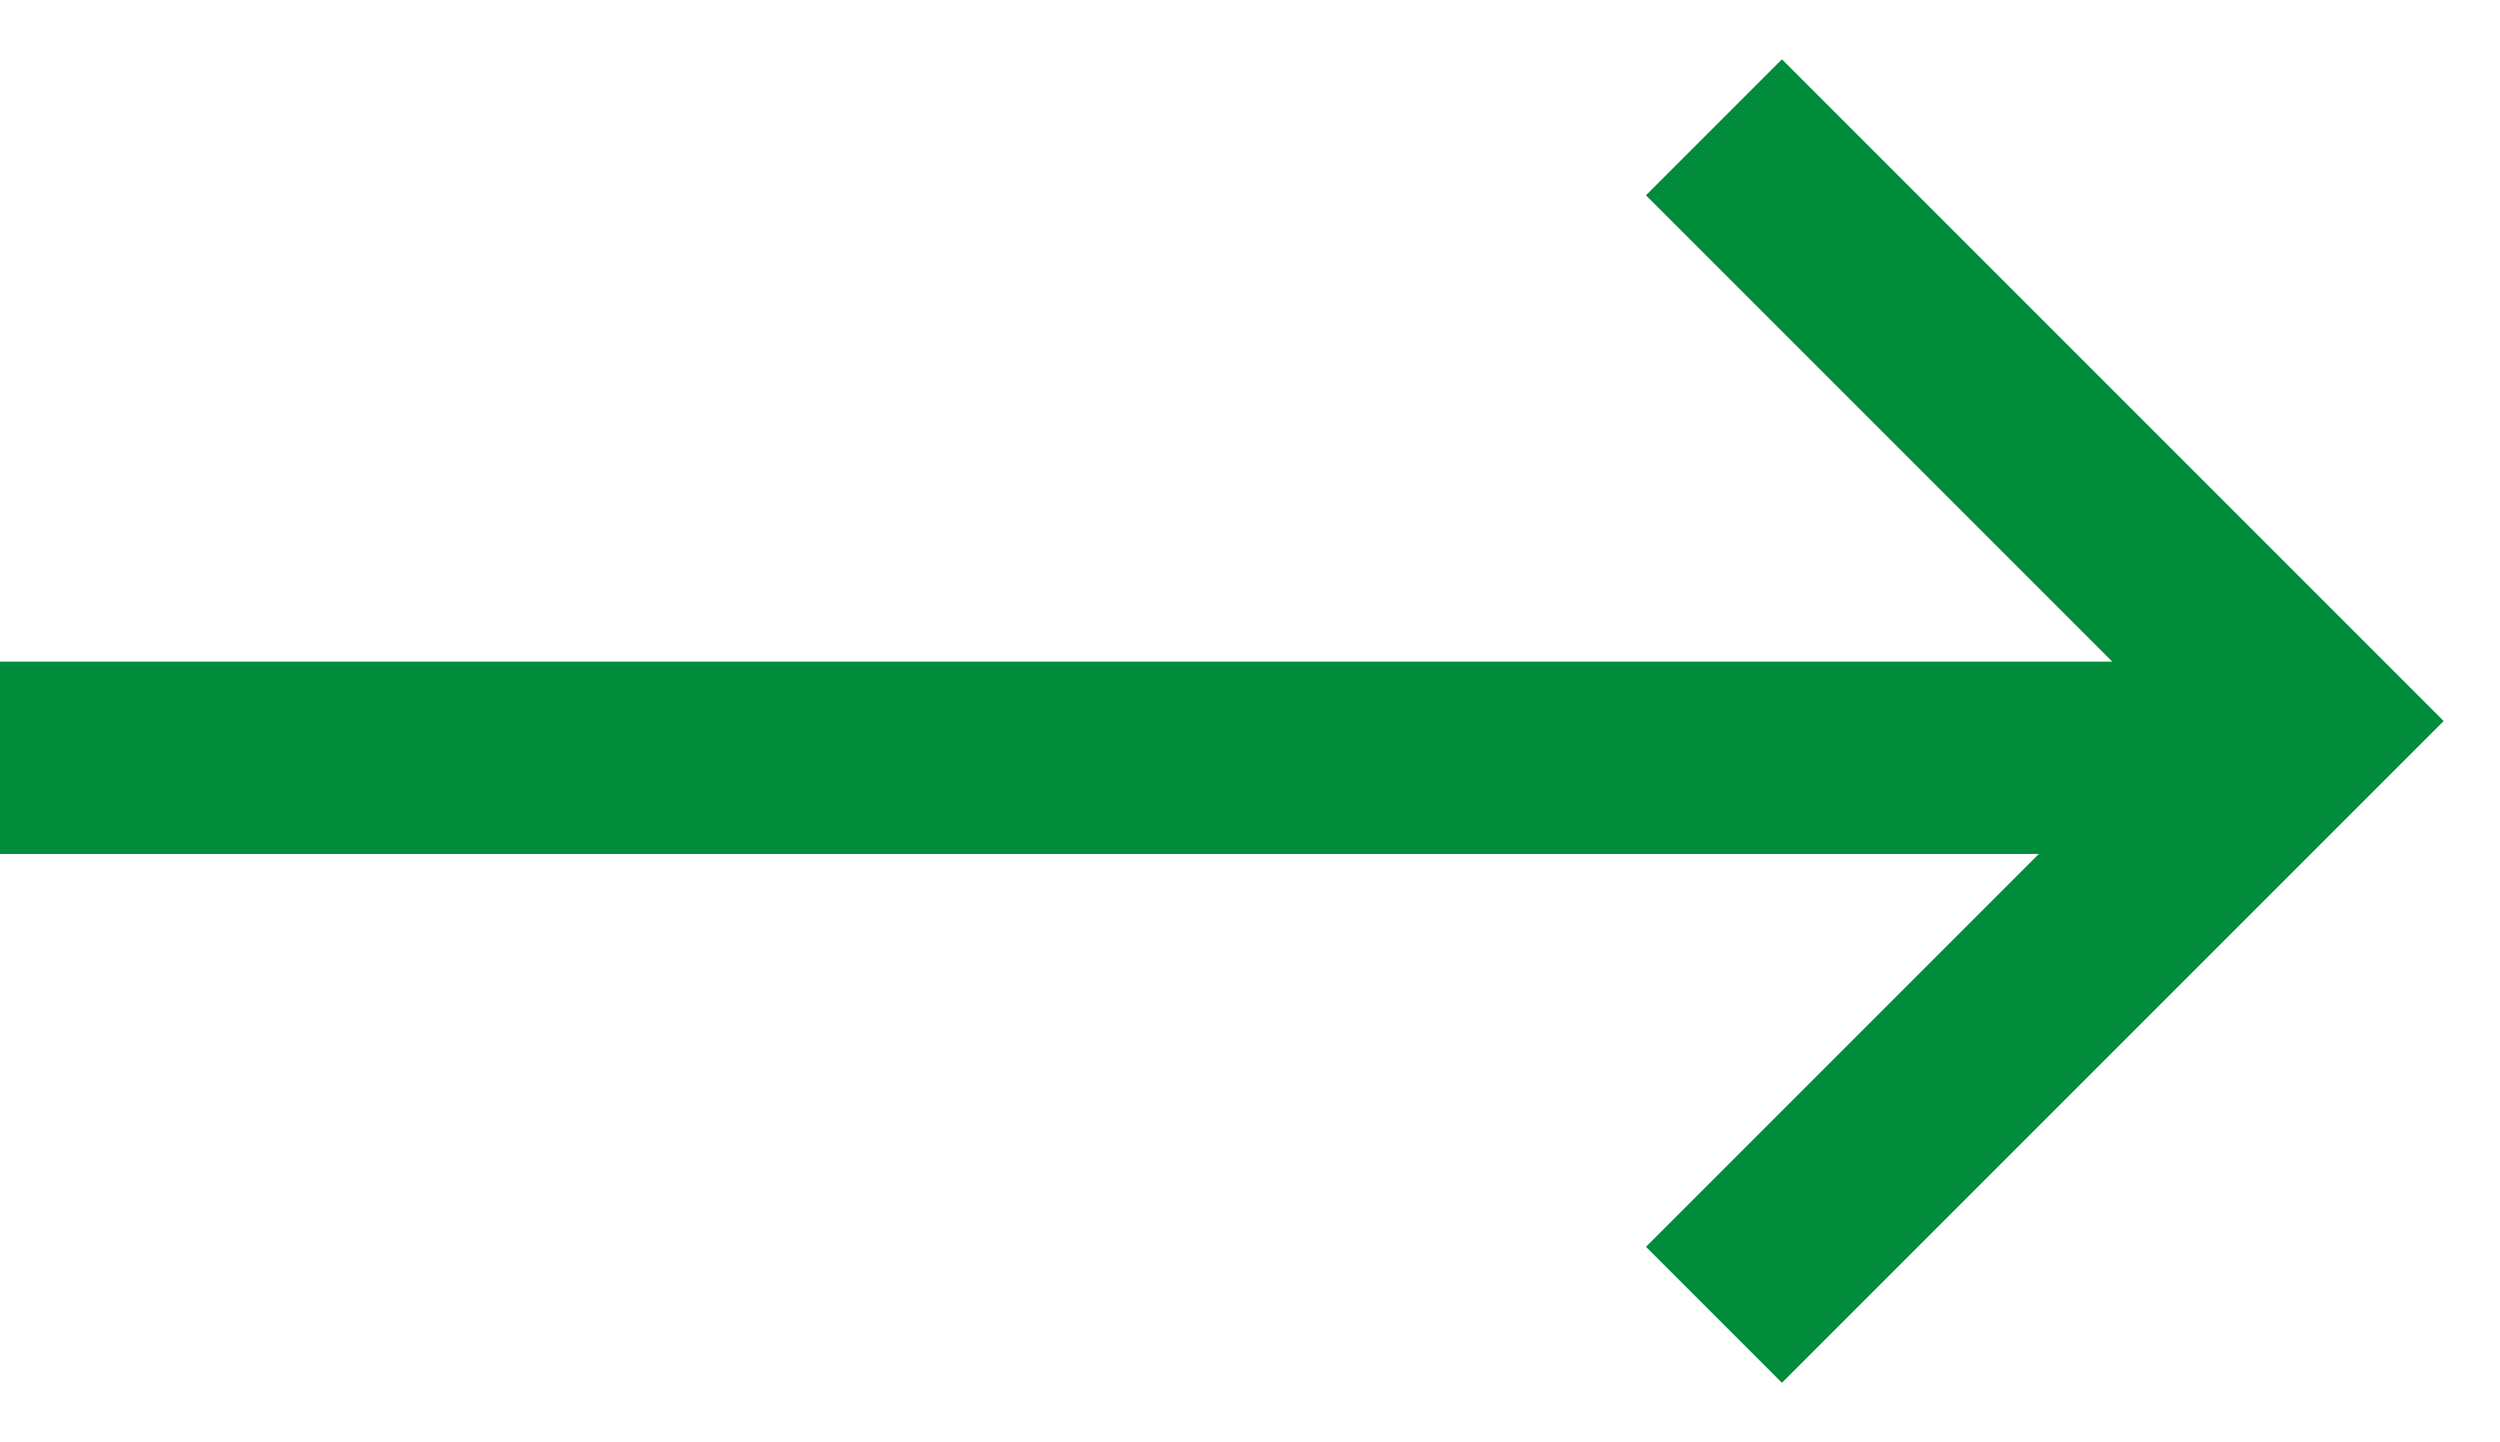 <svg xmlns="http://www.w3.org/2000/svg" width="26" height="15" viewBox="0 0 26 15" fill="none">
  <path d="M17.825 13.674L24 7.499L17.825 1.324" stroke="#018C3B" stroke-width="2"/>
  <line x1="24" y1="7.881" y2="7.881" stroke="#018C3B" stroke-width="2"/>
</svg>